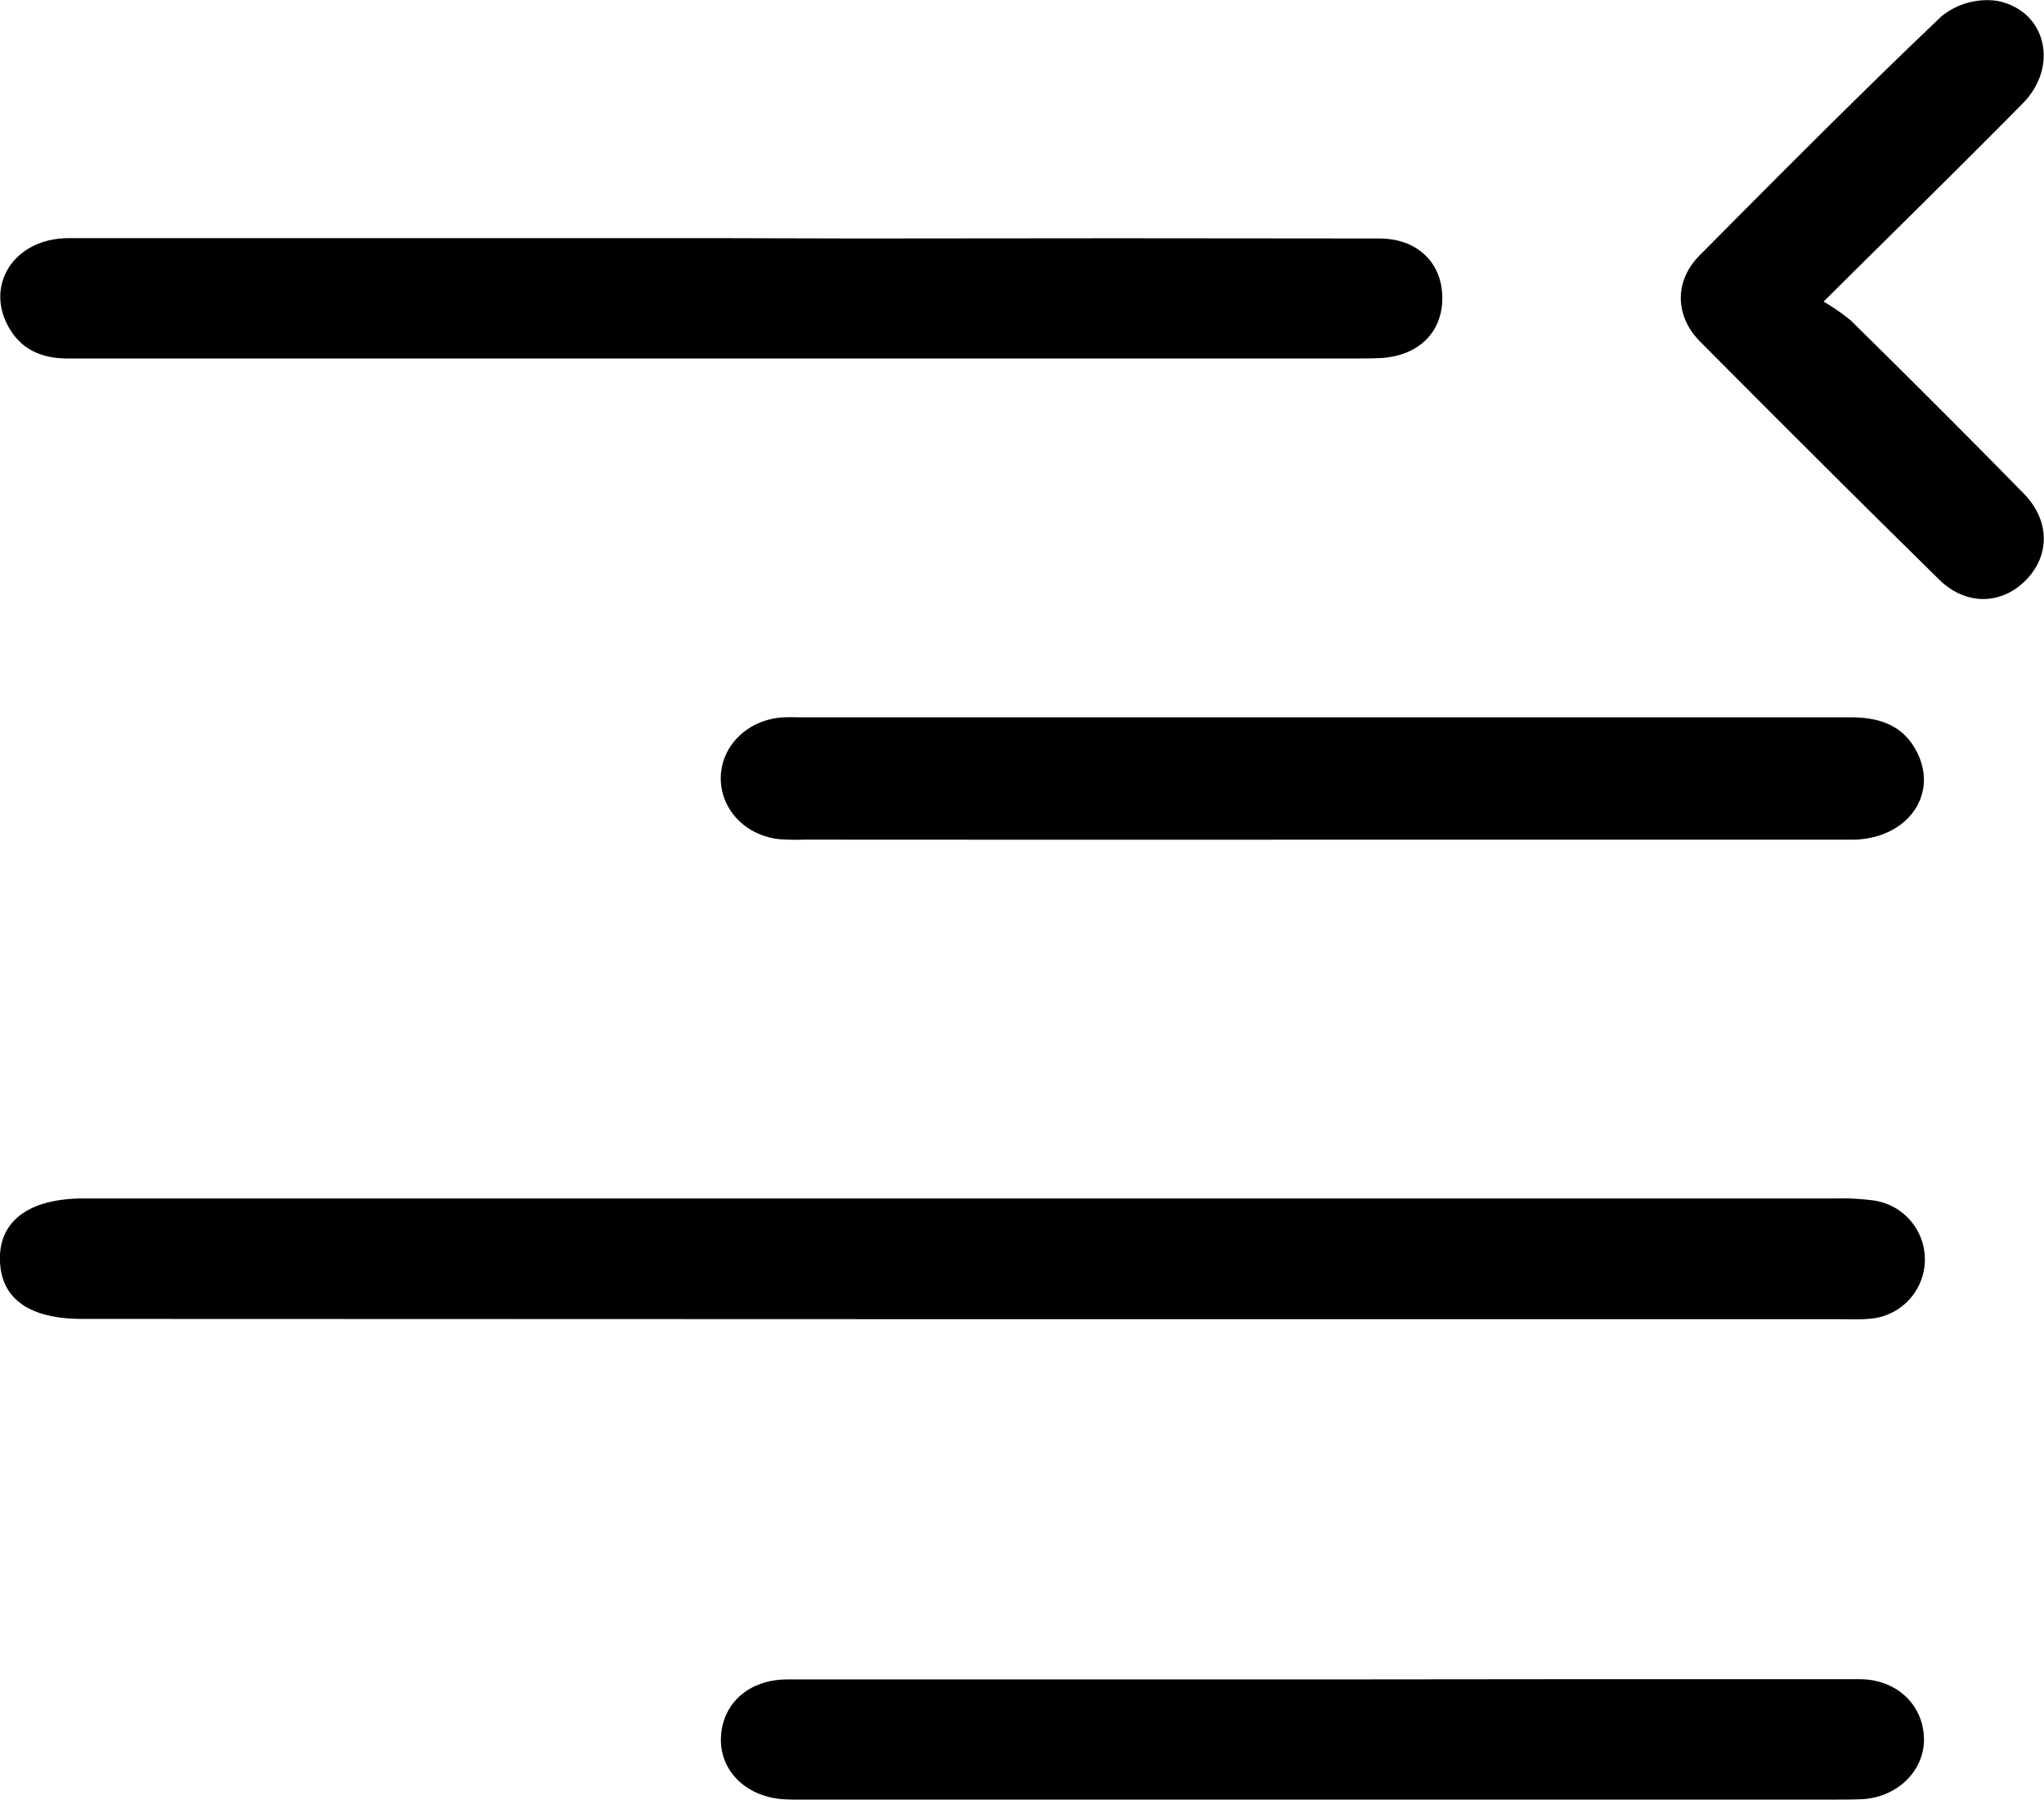 <svg id="Layer_1" data-name="Layer 1" xmlns="http://www.w3.org/2000/svg" viewBox="0 0 363.07 319.78"><path d="M235,320H390c2,0,4,.11,6-.08a10.57,10.57,0,0,0,.75-21,41.09,41.09,0,0,0-6.48-.37q-155.76,0-311.53,0c-9.62,0-15,3.94-14.87,10.88s5.2,10.52,14.6,10.52Z" transform="translate(-63.88 -85.63)"/><path d="M192,127.94q-58,0-115.95,0c-9.45,0-14.89,8.09-10.68,15.73,2.25,4.08,5.93,5.63,10.41,5.65q11,0,22,0H304.63c1.66,0,3.34,0,5-.11,6.58-.58,10.62-4.87,10.44-11S315.44,128,308.9,128q-46.48-.08-93,0Z" transform="translate(-63.88 -85.63)"/><path d="M298.77,234.81q47,0,94,0c9.83,0,15.61-8,11.52-15.74-2.47-4.7-6.74-6-11.75-6-23.17,0-46.34,0-69.52,0H206c-1.17,0-2.34-.06-3.5.05-6,.57-10.52,5.11-10.59,10.67s4.31,10.25,10.31,10.92a39.67,39.67,0,0,0,4.5.09Q252.77,234.83,298.77,234.81Z" transform="translate(-63.88 -85.63)"/><path d="M298.74,384q-47.51,0-95,0c-6.8,0-11.55,4.23-11.8,10.29-.25,5.91,4.43,10.56,11.13,11,1.16.08,2.33.06,3.5.06H390.06c1.67,0,3.34,0,5-.1,6.26-.55,10.85-5.4,10.56-11.08-.3-5.87-5-10.2-11.39-10.21Q346.5,383.93,298.74,384Z" transform="translate(-63.88 -85.63)"/><path d="M387.8,139.21c12.48-12.4,24-23.69,35.36-35.19,6.53-6.63,4.17-16.56-4.56-18.24a12.85,12.85,0,0,0-9.87,2.76c-14.59,13.89-28.79,28.19-43,42.51-4.45,4.5-4.36,10.72.11,15.24q21.11,21.28,42.48,42.3c4.71,4.62,10.89,4.51,15.21.31,4.48-4.36,4.6-10.69-.17-15.57C413.26,163,403,152.78,392.66,142.59A37.14,37.14,0,0,0,387.8,139.21Z" transform="translate(-63.88 -85.63)"/></svg>